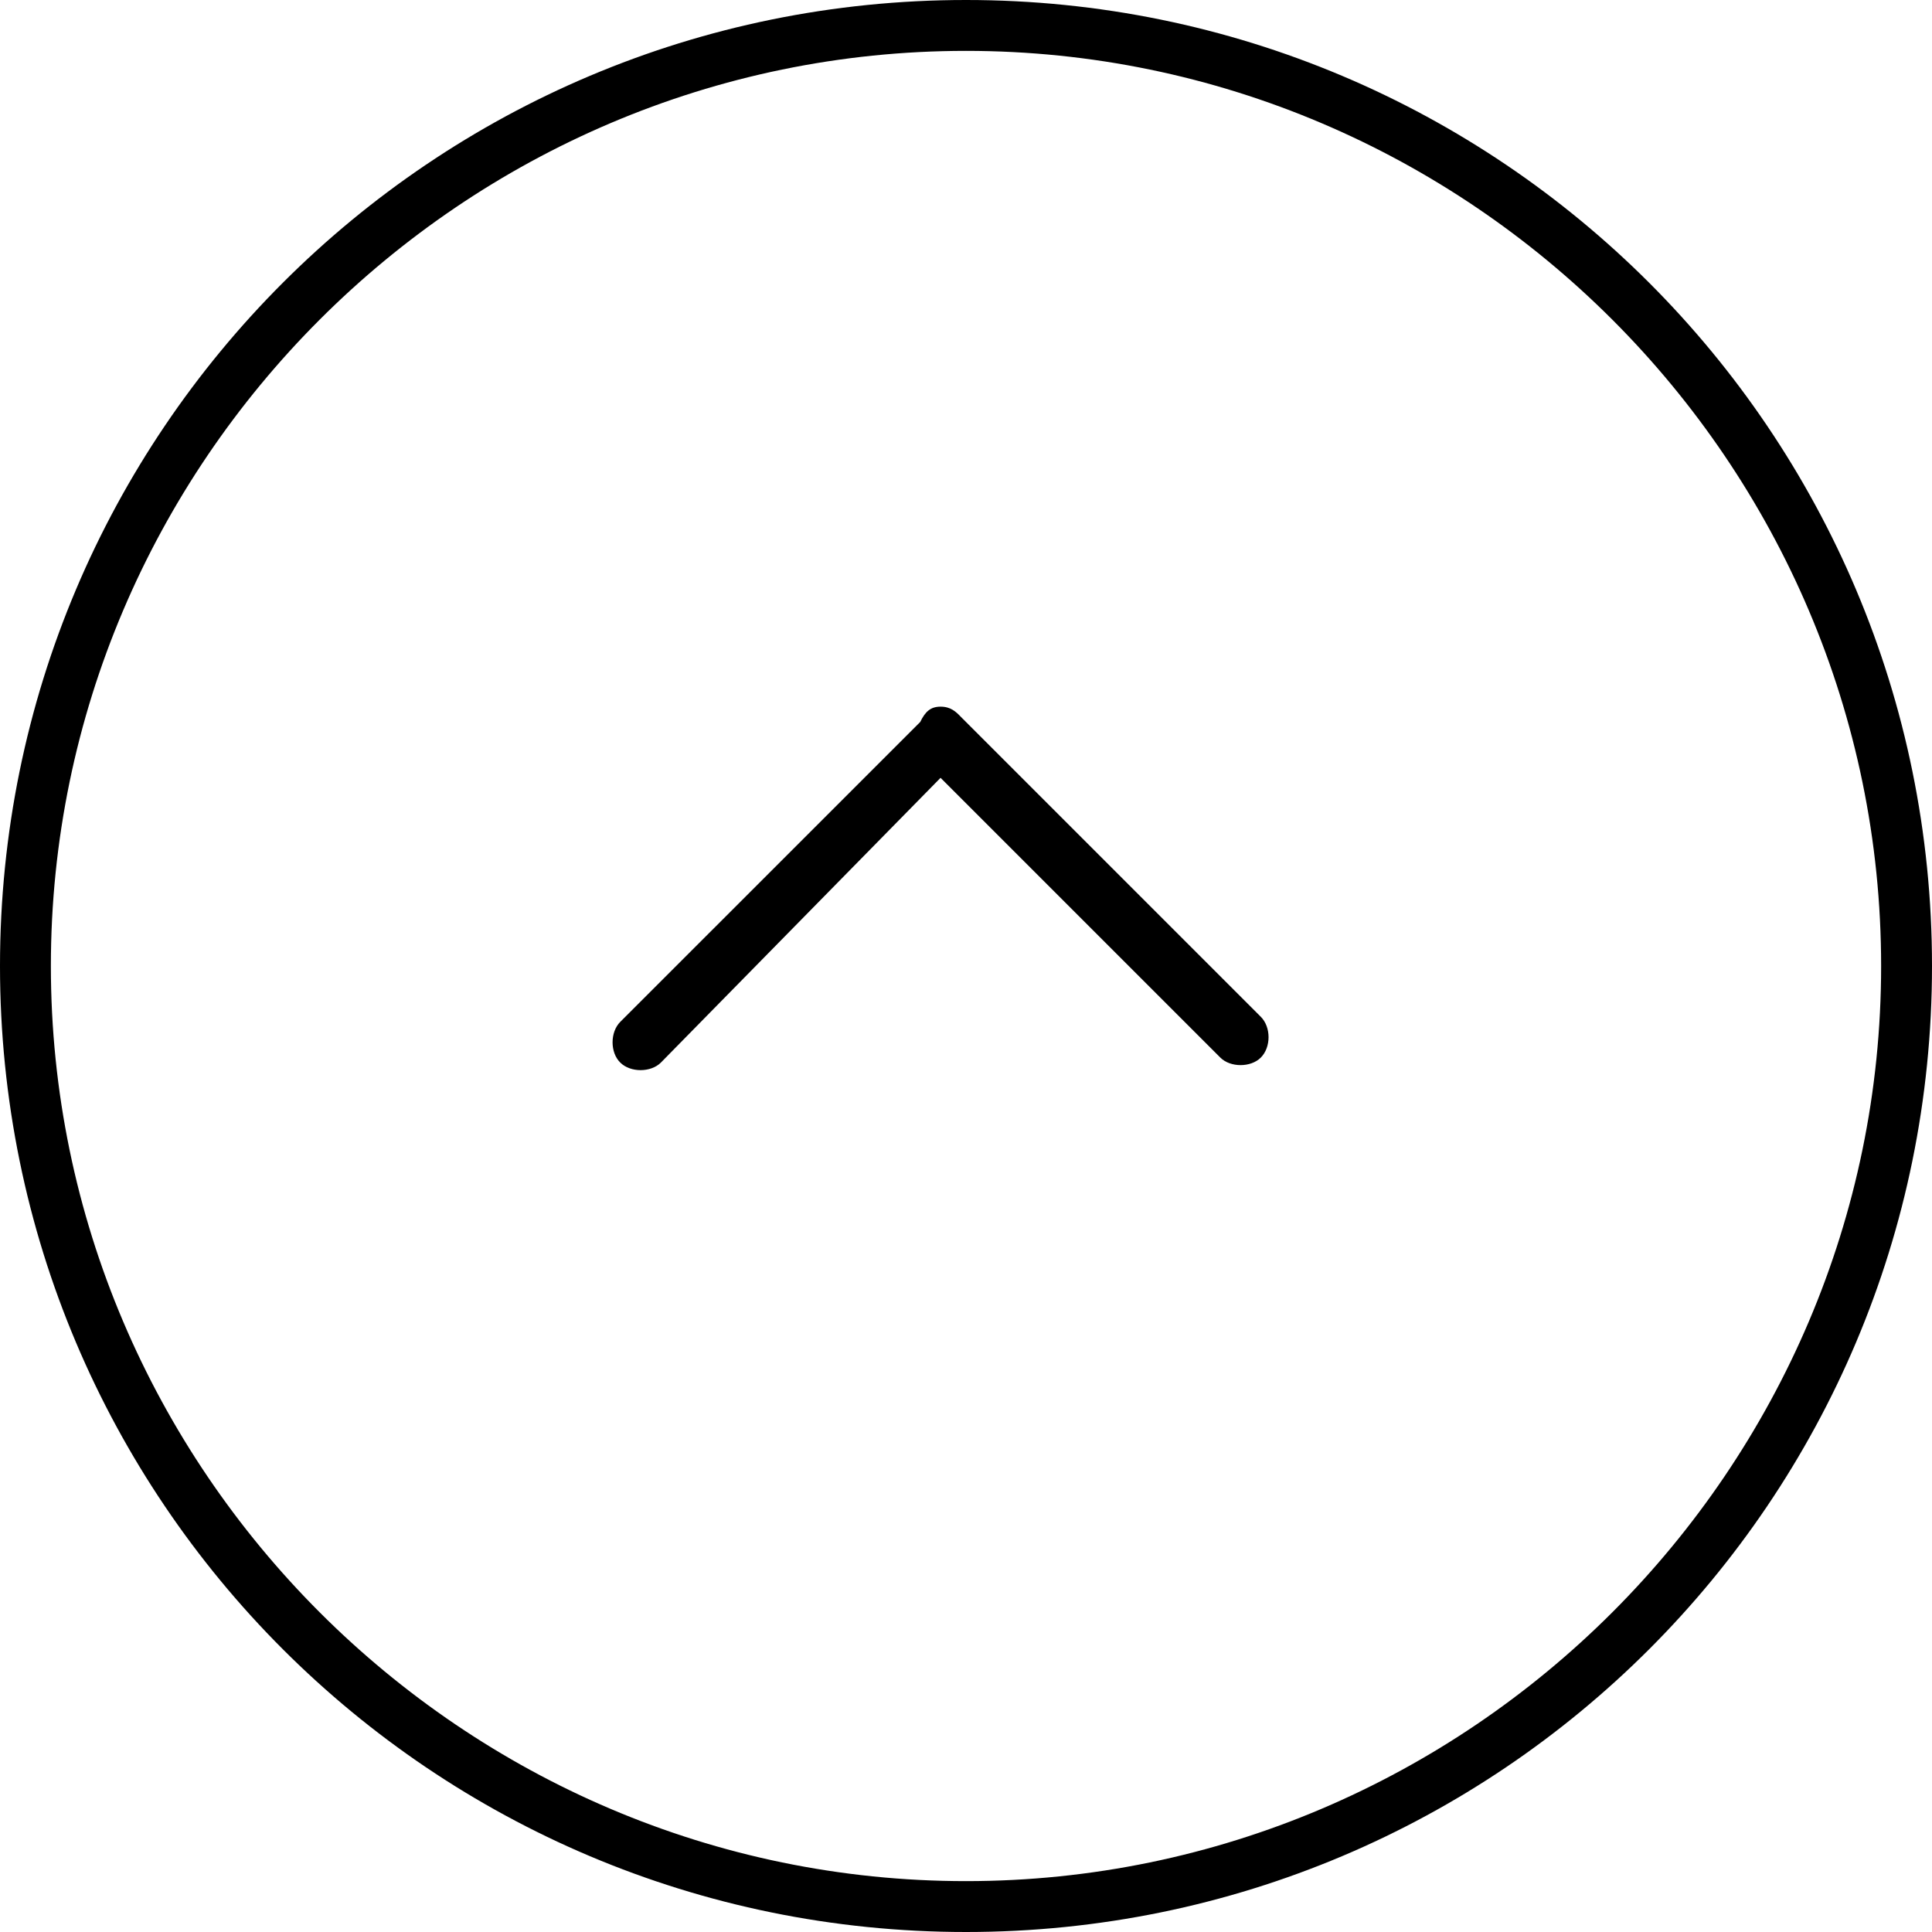<svg xmlns="http://www.w3.org/2000/svg" width="30" height="30"><path d="M15 30C6.71 30 0 23.29 0 15S6.71 0 15 0s15 6.71 15 15-6.71 15-15 15ZM15 .79C7.184.79.79 7.183.79 15c0 7.816 6.394 14.21 14.21 14.21 7.816 0 14.21-6.394 14.21-14.21C29.21 7.184 22.817.79 15 .79Zm-.395 10.183c.157 0 .239.078.317.16l4.656 4.656c.16.16.16.473 0 .633-.156.156-.473.156-.629 0l-4.344-4.344-4.343 4.422c-.157.156-.473.156-.63 0-.16-.156-.16-.473 0-.633l4.657-4.656c.078-.16.16-.238.316-.238Zm0 0"/></svg>